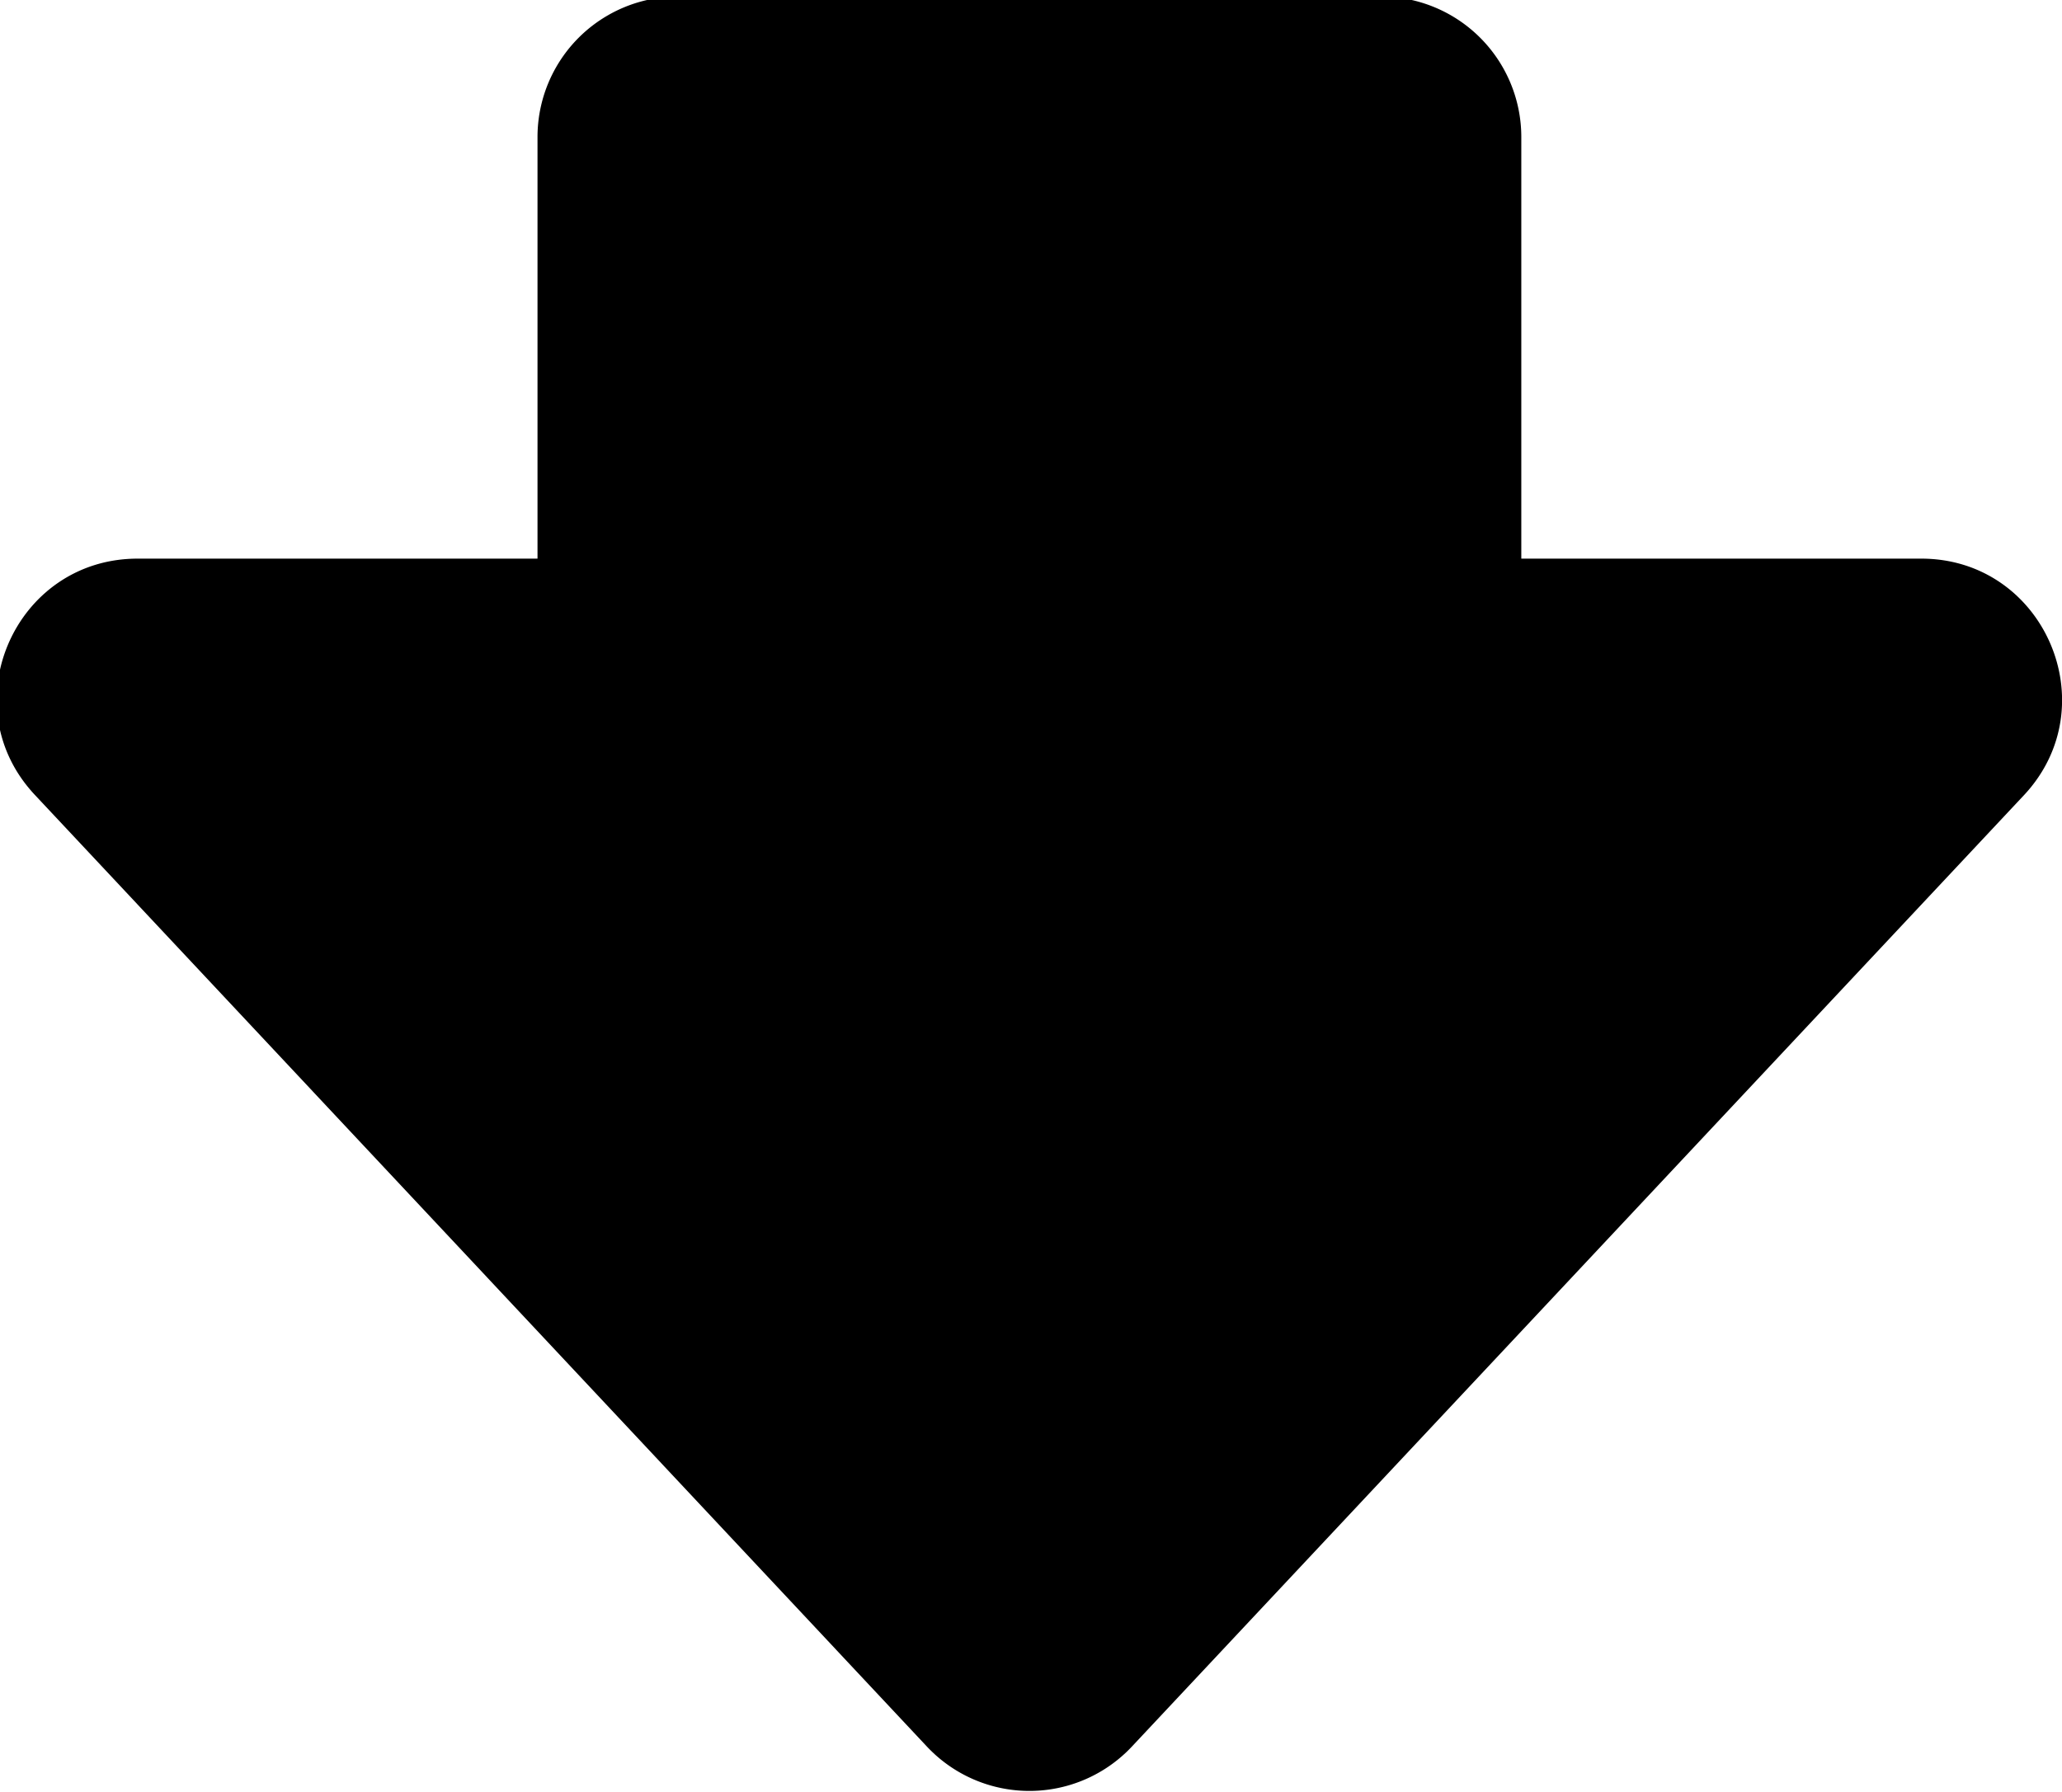 <?xml version="1.0" encoding="UTF-8" standalone="no"?>
<!-- Created with Inkscape (http://www.inkscape.org/) -->

<svg
   width="3.888mm"
   height="3.379mm"
   viewBox="0 0 3.888 3.379"
   version="1.1"
   id="svg1037"
   inkscape:version="1.1.2 (0a00cf5339, 2022-02-04)"
   sodipodi:docname="darrow.svg"
   xmlns:inkscape="http://www.inkscape.org/namespaces/inkscape"
   xmlns:sodipodi="http://sodipodi.sourceforge.net/DTD/sodipodi-0.dtd"
   xmlns="http://www.w3.org/2000/svg"
   xmlns:svg="http://www.w3.org/2000/svg">
  <sodipodi:namedview
     id="namedview1039"
     pagecolor="#ffffff"
     bordercolor="#666666"
     borderopacity="1.0"
     inkscape:pageshadow="2"
     inkscape:pageopacity="0.0"
     inkscape:pagecheckerboard="0"
     inkscape:document-units="mm"
     showgrid="false"
     fit-margin-top="0"
     fit-margin-left="0"
     fit-margin-right="0"
     fit-margin-bottom="0"
     inkscape:zoom="10.8"
     inkscape:cx="7.5462963"
     inkscape:cy="6.5277778"
     inkscape:window-width="2125"
     inkscape:window-height="1123"
     inkscape:window-x="4354"
     inkscape:window-y="923"
     inkscape:window-maximized="0"
     inkscape:current-layer="layer1" />
  <defs
     id="defs1034" />
  <g
     inkscape:label="Layer 1"
     inkscape:groupmode="layer"
     id="layer1"
     transform="translate(-103.009,-146.811)">
    <g
       style="fill:currentColor"
       id="g1172"
       transform="matrix(-0.265,0,0,-0.265,107.07,150.647)">
      <path
         d="m 7.27,2.047 a 1,1 0 0 1 1.46,0 l 6.345,6.77 c 0.6,0.638 0.146,1.683 -0.73,1.683 H 11.5 v 3 a 1,1 0 0 1 -1,1 h -5 a 1,1 0 0 1 -1,-1 v -3 H 1.654 C 0.78,10.5 0.326,9.455 0.924,8.816 Z"
         id="path1163" />
    </g>
  </g>
</svg>
